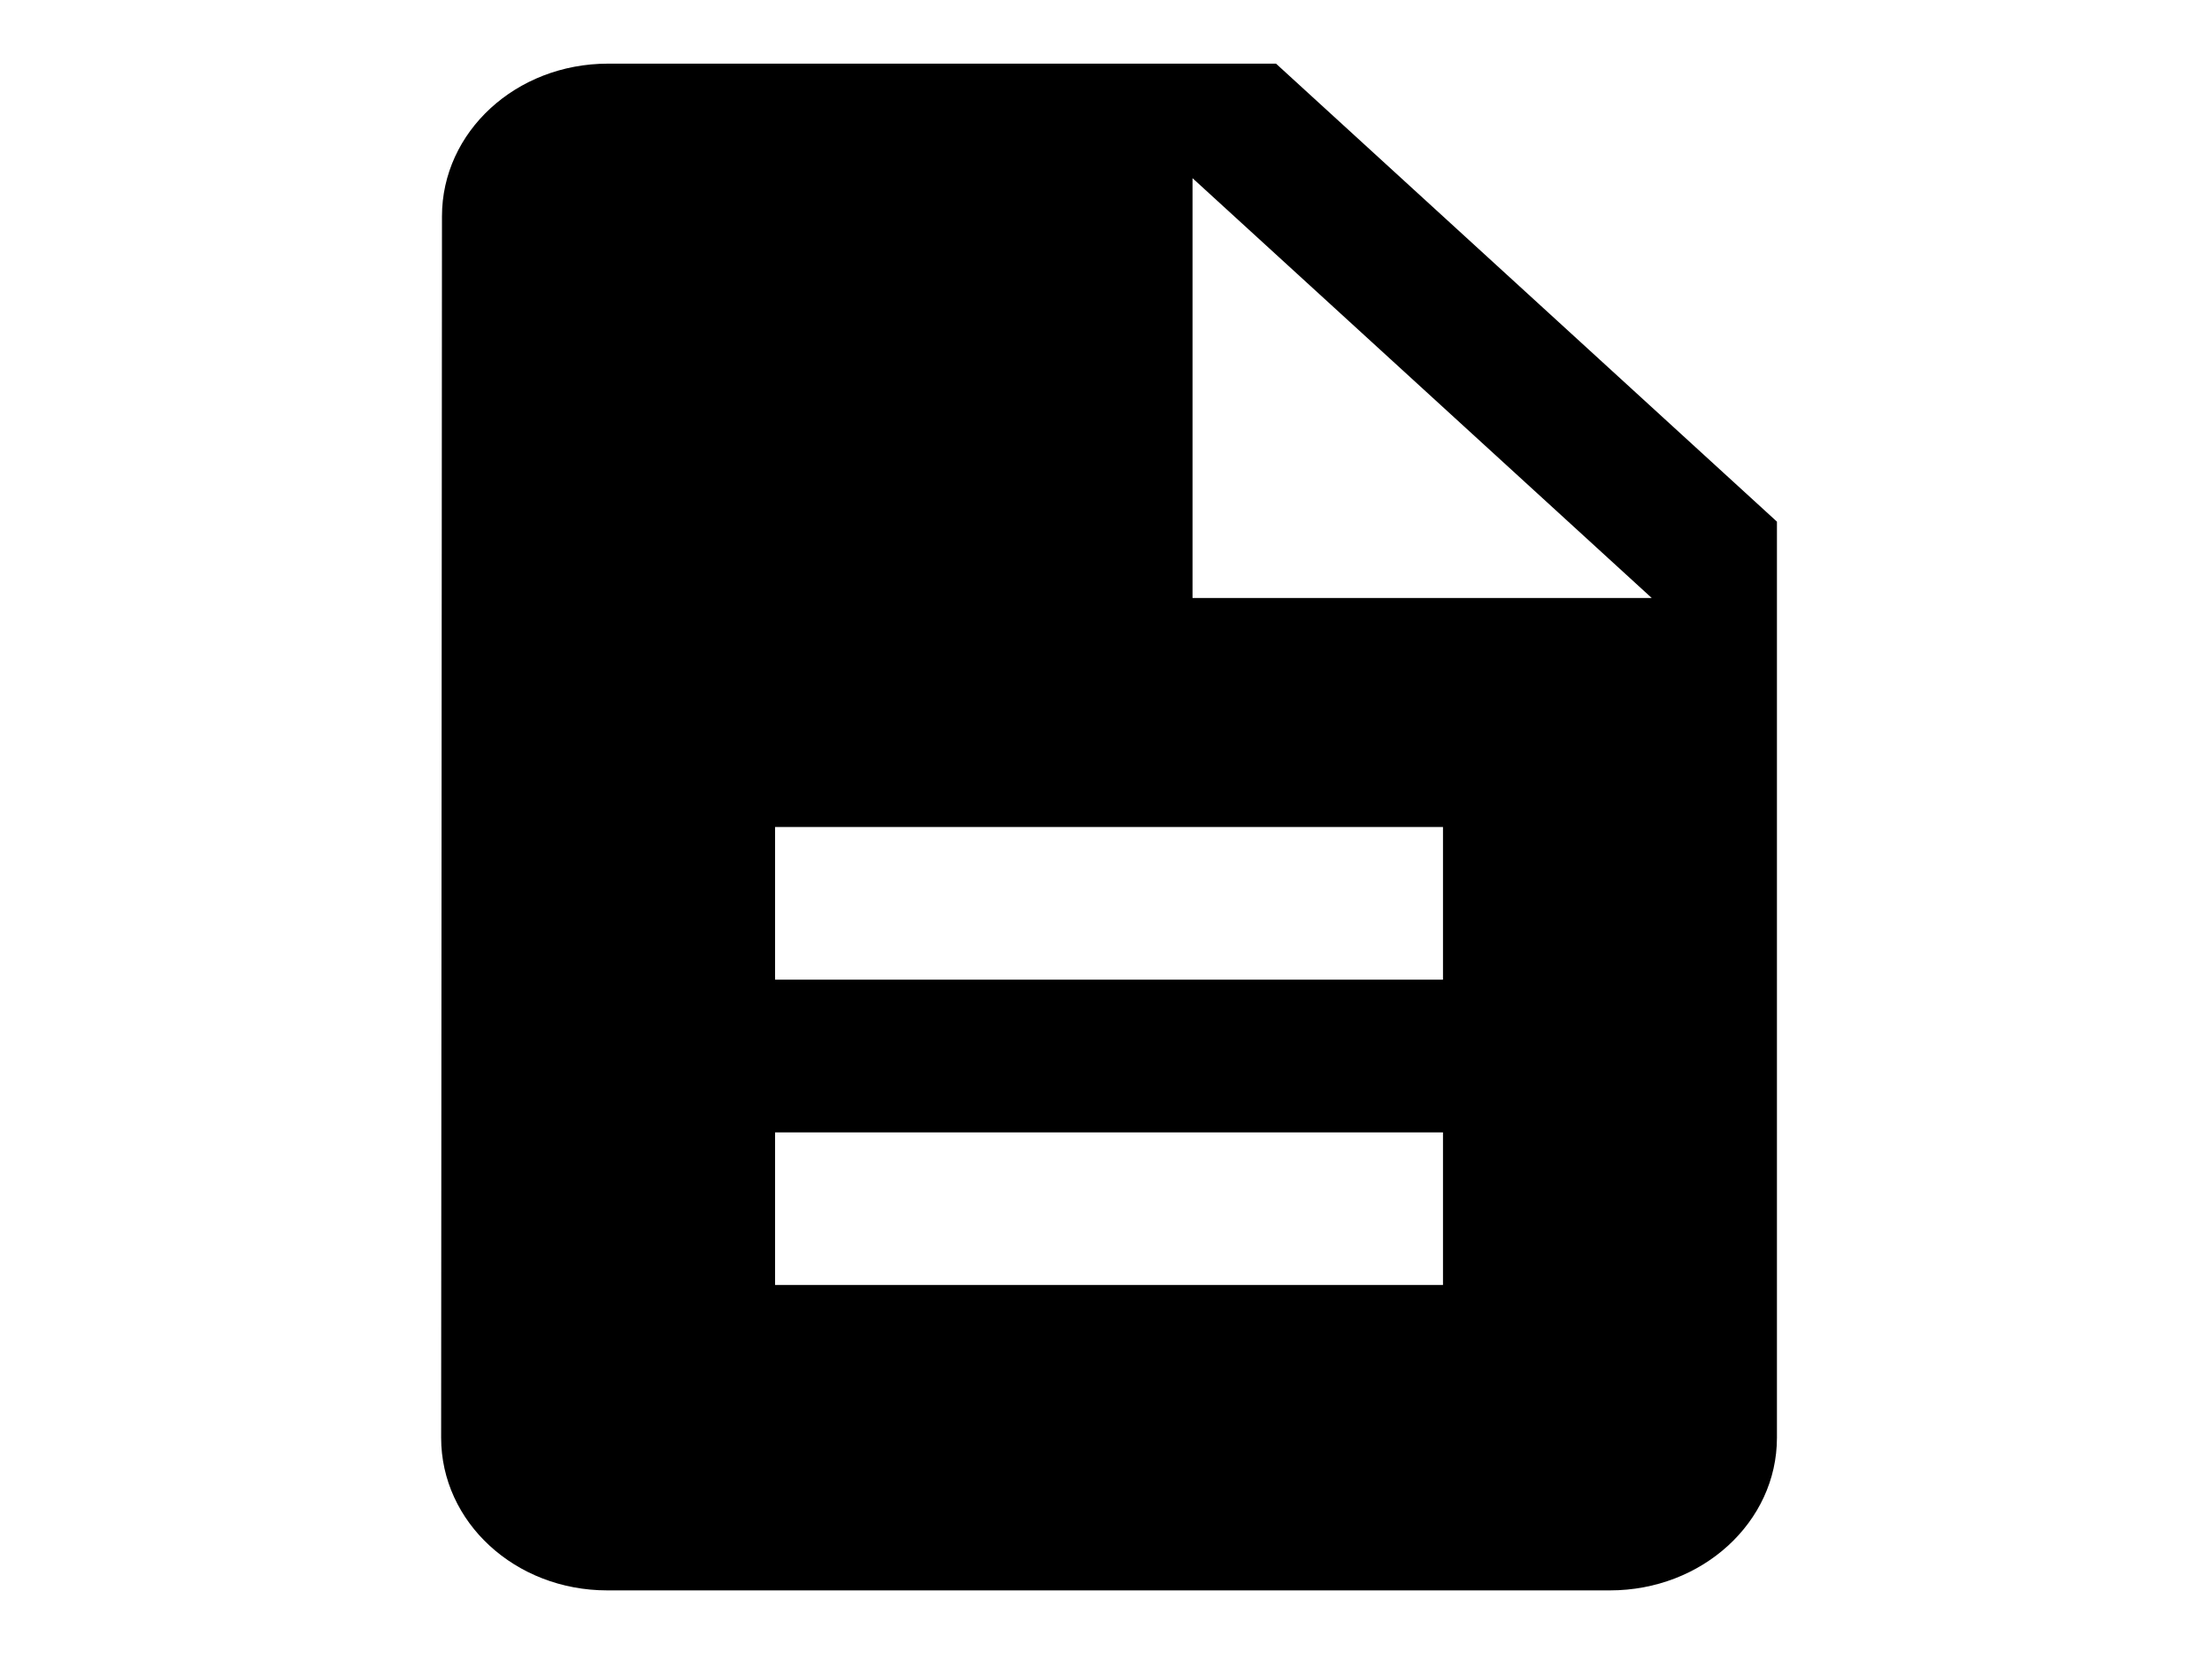 <?xml version="1.0" standalone="no"?><!DOCTYPE svg PUBLIC "-//W3C//DTD SVG 1.1//EN" "http://www.w3.org/Graphics/SVG/1.1/DTD/svg11.dtd"><svg class="icon" width="200px" height="150.04px" viewBox="0 0 1365 1024" version="1.1" xmlns="http://www.w3.org/2000/svg"><path   d="M787.412 39.258H375.257c-56.953 0-102.521 42.146-102.521 94.184l-0.517 753.702c0 52.036 45.597 94.184 102.521 94.184h618.749c56.924 0 103.04-42.146 103.04-94.184V321.869L787.412 39.258z m103.038 753.644H478.295v-94.184h412.155v94.184z m0-188.425H478.295V510.293h412.155v94.184z m-154.556-235.517V109.926l283.354 259.034H735.894z m0 0" /></svg>
